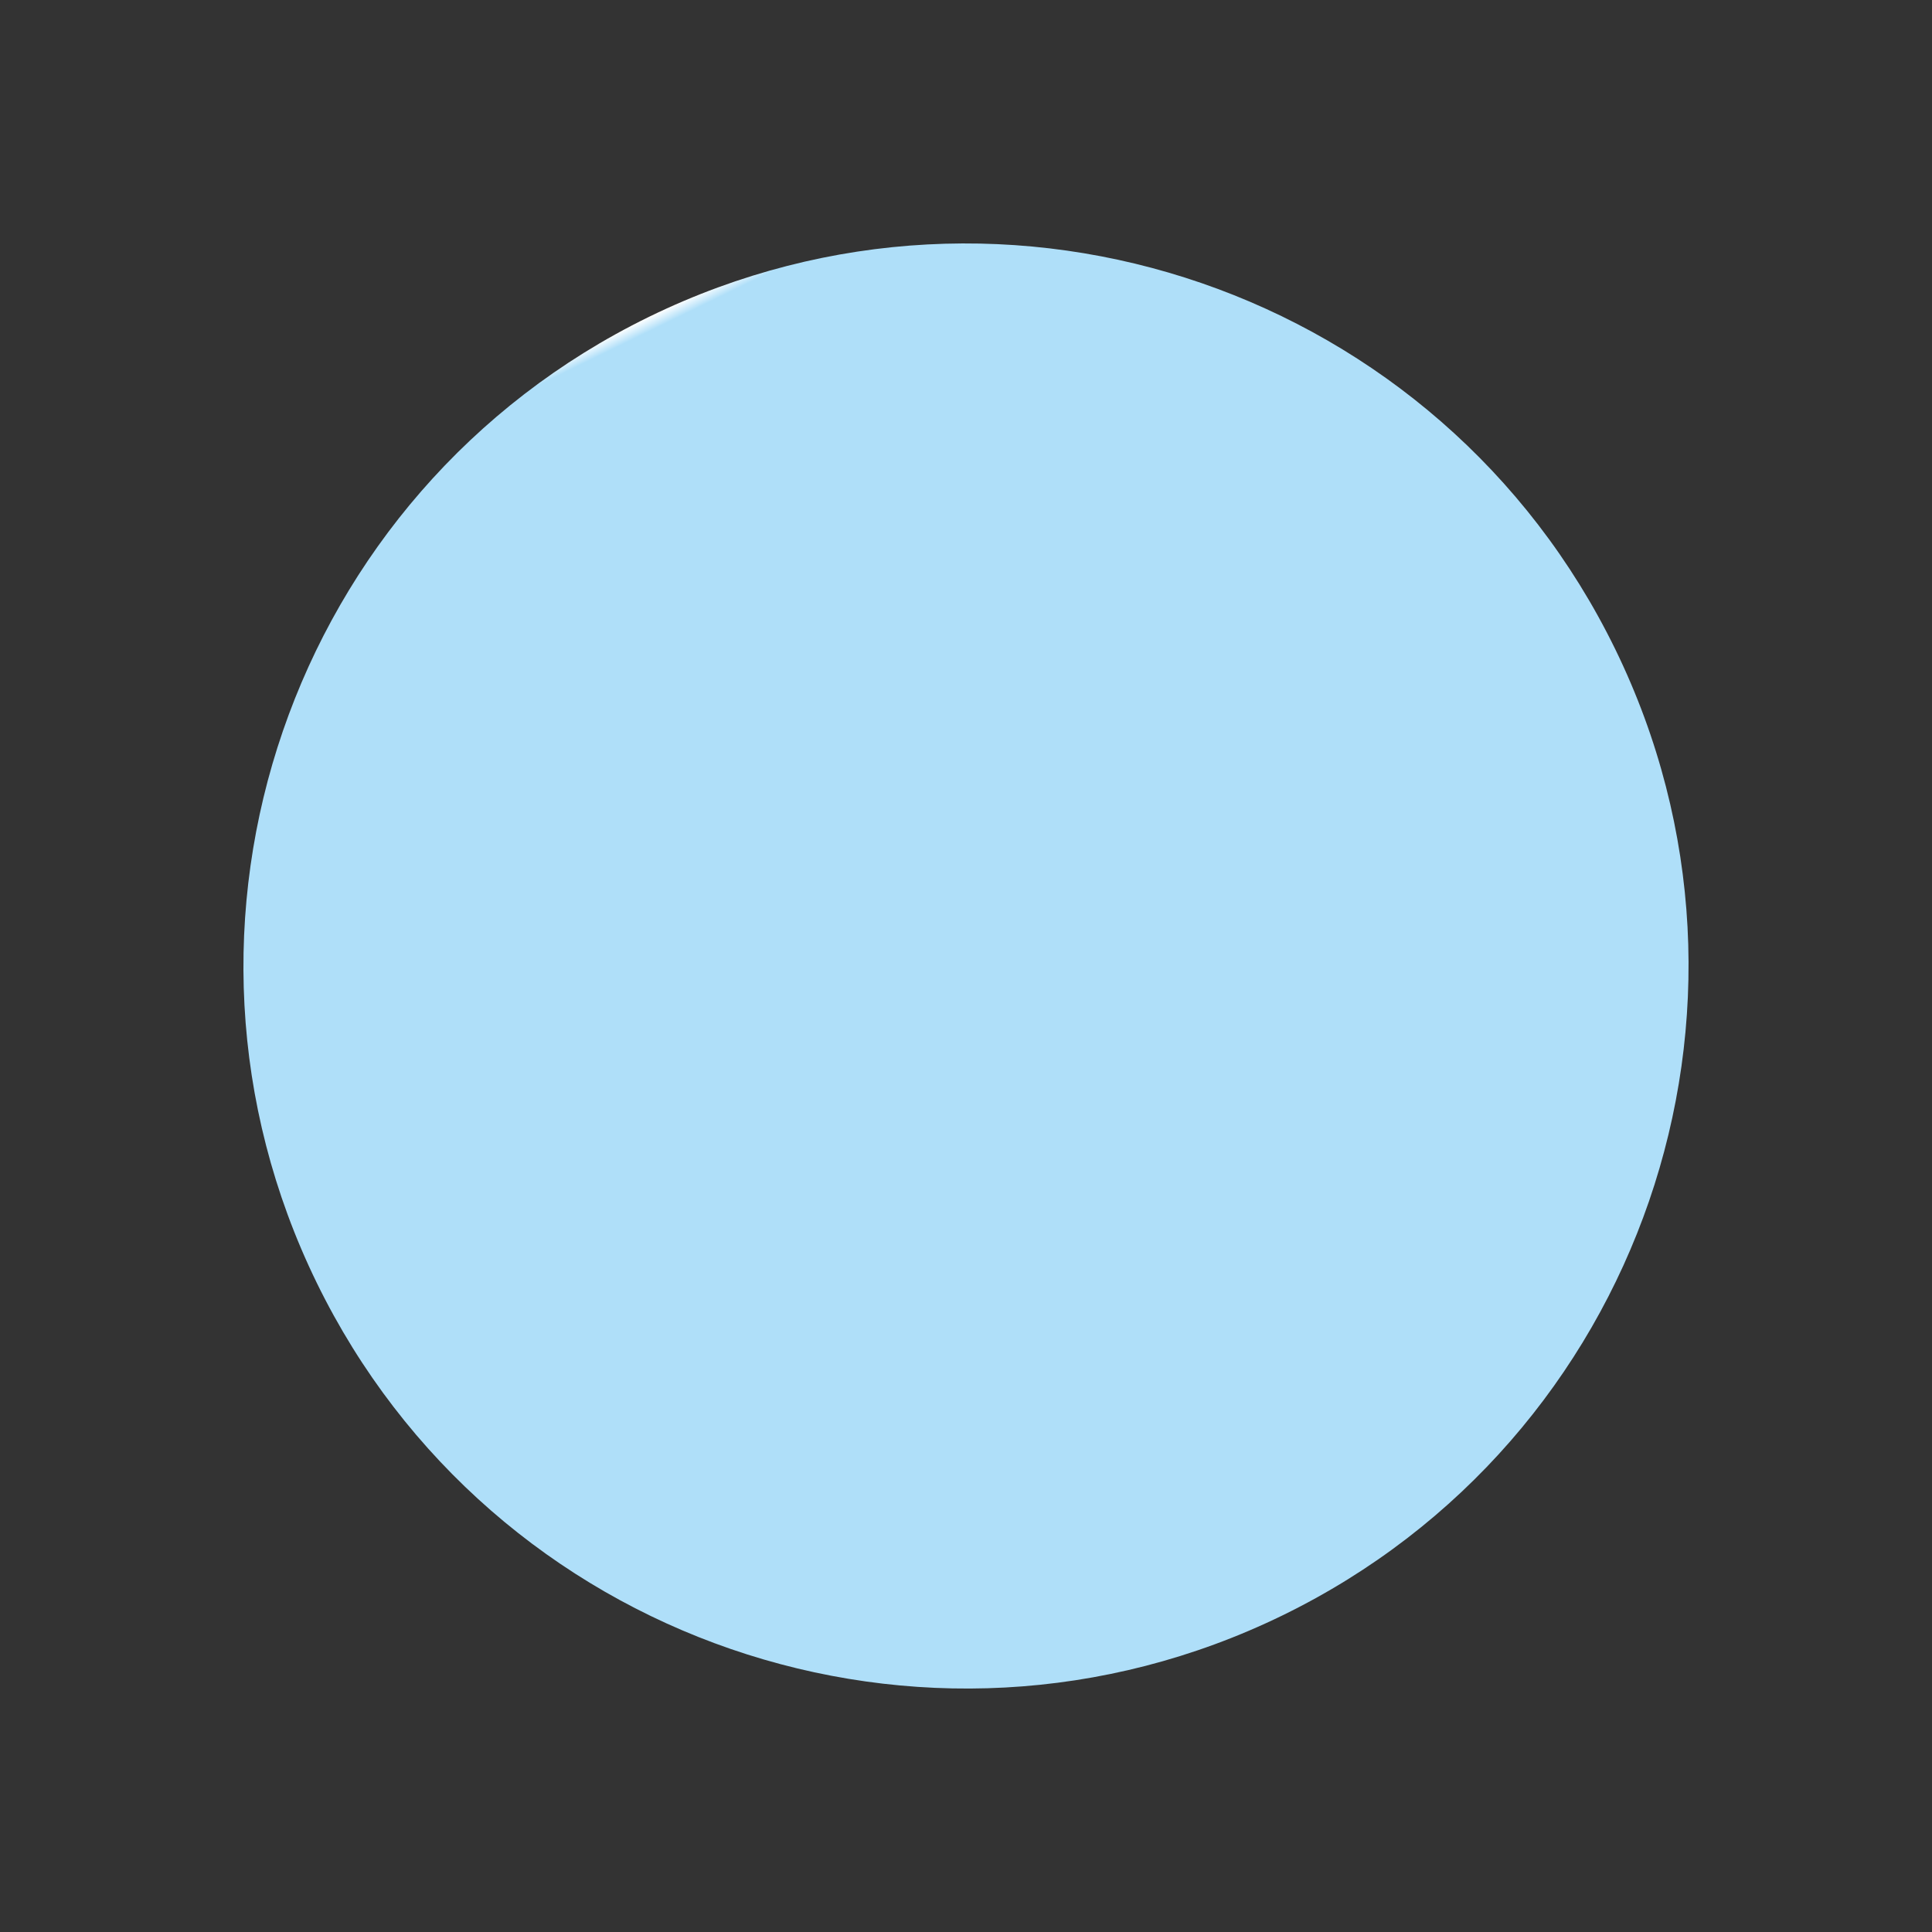 <?xml version="1.0" encoding="utf-8"?>
<!-- Created by UniConvertor 2.0rc5 (https://sk1project.net/) -->
<svg xmlns="http://www.w3.org/2000/svg" height="143.274px" width="143.275px" version="1.1" xmlns:xlink="http://www.w3.org/1999/xlink" id="8cb7b54c-d26b-11ed-b9c7-0242ac120003">
<rect width="100%" height="100%" fill="#333333" stroke="none"/>
<defs id="defs1">
	<linearGradient y2="1.14" spreadMethod="pad" gradientUnits="userSpaceOnUse" x2="96.248" y1="0.241" x1="95.81" id="grad1">
		<stop style="stop-color:#ffffff;stop-opacity:1.0;" offset="0.0" />
		<stop style="stop-color:#afdff9;stop-opacity:1.0;" offset="1.0" />
	</linearGradient>
</defs>
<g>
	<path style="fill-rule:evenodd;fill:url(#grad1);" d="M 48.197,23.463 C 74.779,10.53 106.829,21.578 119.789,48.152 132.758,74.741 121.712,106.82 95.123,119.789 68.533,132.757 36.454,121.711 23.485,95.122 10.524,68.549 21.55,36.491 48.105,23.508 L 48.197,23.463 Z" />
</g>
</svg>